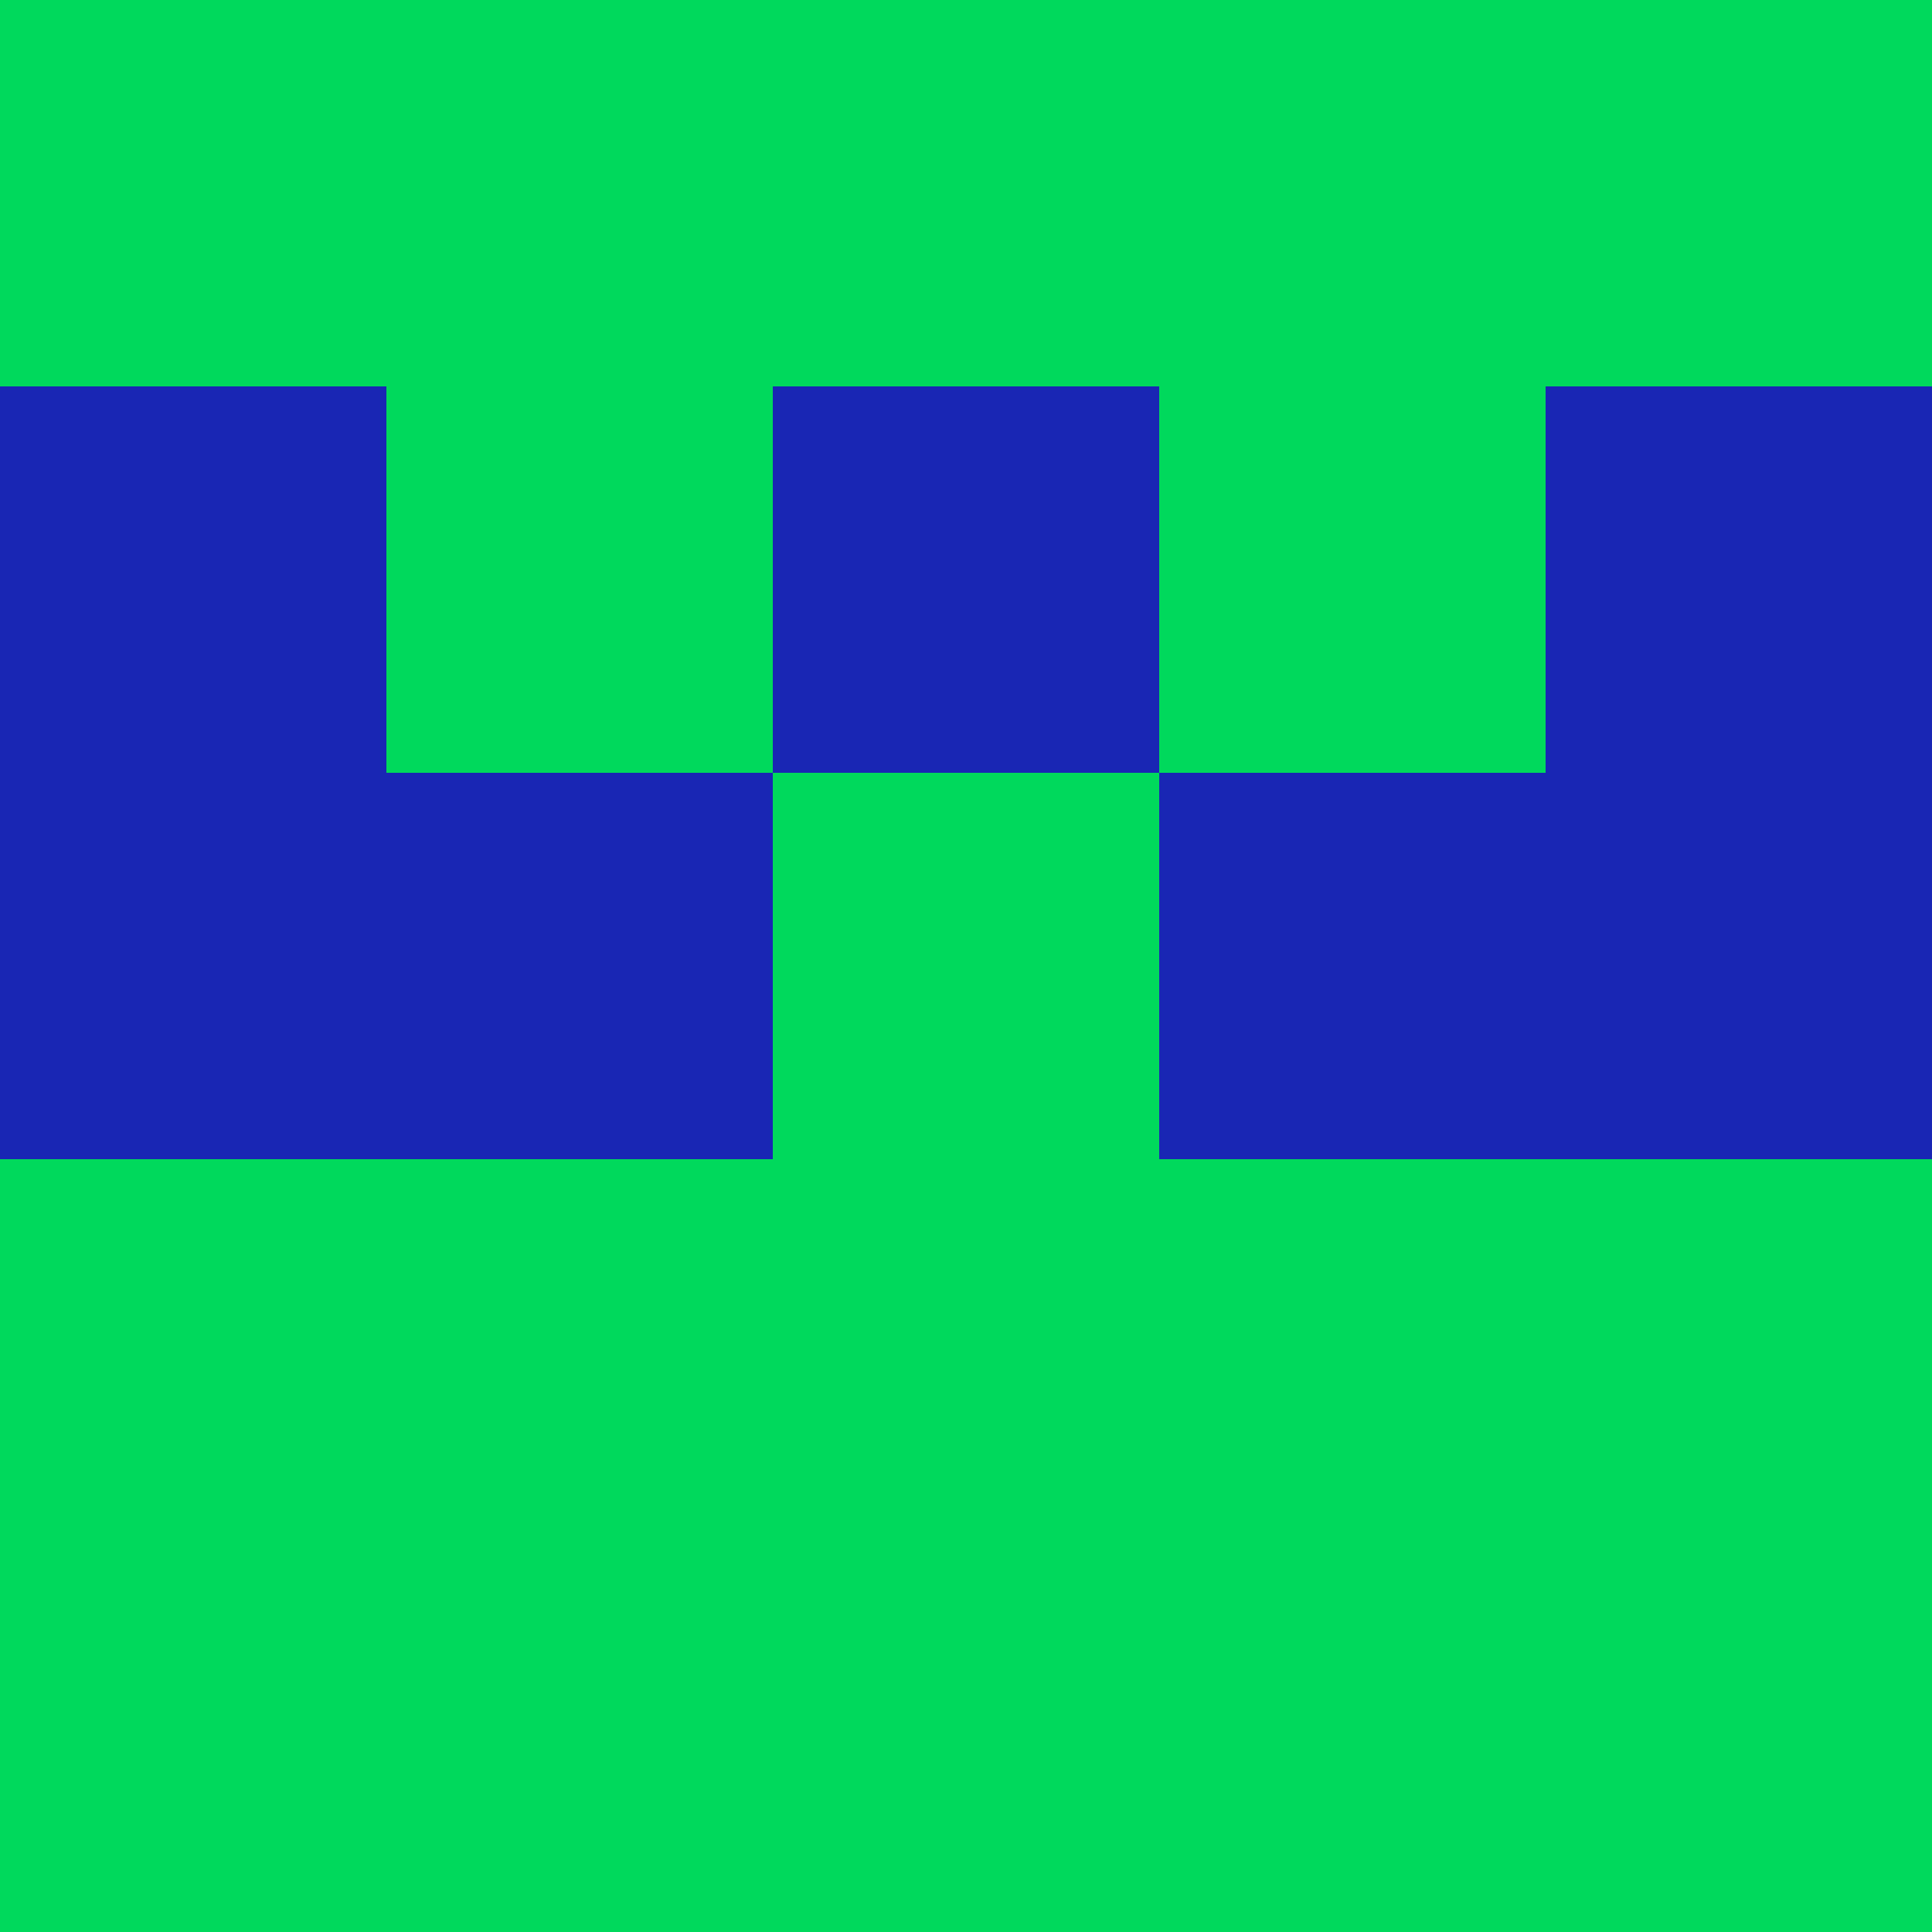 <?xml version="1.0" encoding="utf-8"?>
<!DOCTYPE svg PUBLIC "-//W3C//DTD SVG 20010904//EN"
        "http://www.w3.org/TR/2001/REC-SVG-20010904/DTD/svg10.dtd">

<svg width="400" height="400" viewBox="0 0 5 5"
    xmlns="http://www.w3.org/2000/svg"
    xmlns:xlink="http://www.w3.org/1999/xlink">
            <rect x="0" y="0" width="1" height="1" fill="#00D95C" />
        <rect x="0" y="1" width="1" height="1" fill="#1926B4" />
        <rect x="0" y="2" width="1" height="1" fill="#1926B4" />
        <rect x="0" y="3" width="1" height="1" fill="#00D95C" />
        <rect x="0" y="4" width="1" height="1" fill="#00D95C" />
                <rect x="1" y="0" width="1" height="1" fill="#00D95C" />
        <rect x="1" y="1" width="1" height="1" fill="#00D95C" />
        <rect x="1" y="2" width="1" height="1" fill="#1926B4" />
        <rect x="1" y="3" width="1" height="1" fill="#00D95C" />
        <rect x="1" y="4" width="1" height="1" fill="#00D95C" />
                <rect x="2" y="0" width="1" height="1" fill="#00D95C" />
        <rect x="2" y="1" width="1" height="1" fill="#1926B4" />
        <rect x="2" y="2" width="1" height="1" fill="#00D95C" />
        <rect x="2" y="3" width="1" height="1" fill="#00D95C" />
        <rect x="2" y="4" width="1" height="1" fill="#00D95C" />
                <rect x="3" y="0" width="1" height="1" fill="#00D95C" />
        <rect x="3" y="1" width="1" height="1" fill="#00D95C" />
        <rect x="3" y="2" width="1" height="1" fill="#1926B4" />
        <rect x="3" y="3" width="1" height="1" fill="#00D95C" />
        <rect x="3" y="4" width="1" height="1" fill="#00D95C" />
                <rect x="4" y="0" width="1" height="1" fill="#00D95C" />
        <rect x="4" y="1" width="1" height="1" fill="#1926B4" />
        <rect x="4" y="2" width="1" height="1" fill="#1926B4" />
        <rect x="4" y="3" width="1" height="1" fill="#00D95C" />
        <rect x="4" y="4" width="1" height="1" fill="#00D95C" />
        
</svg>


